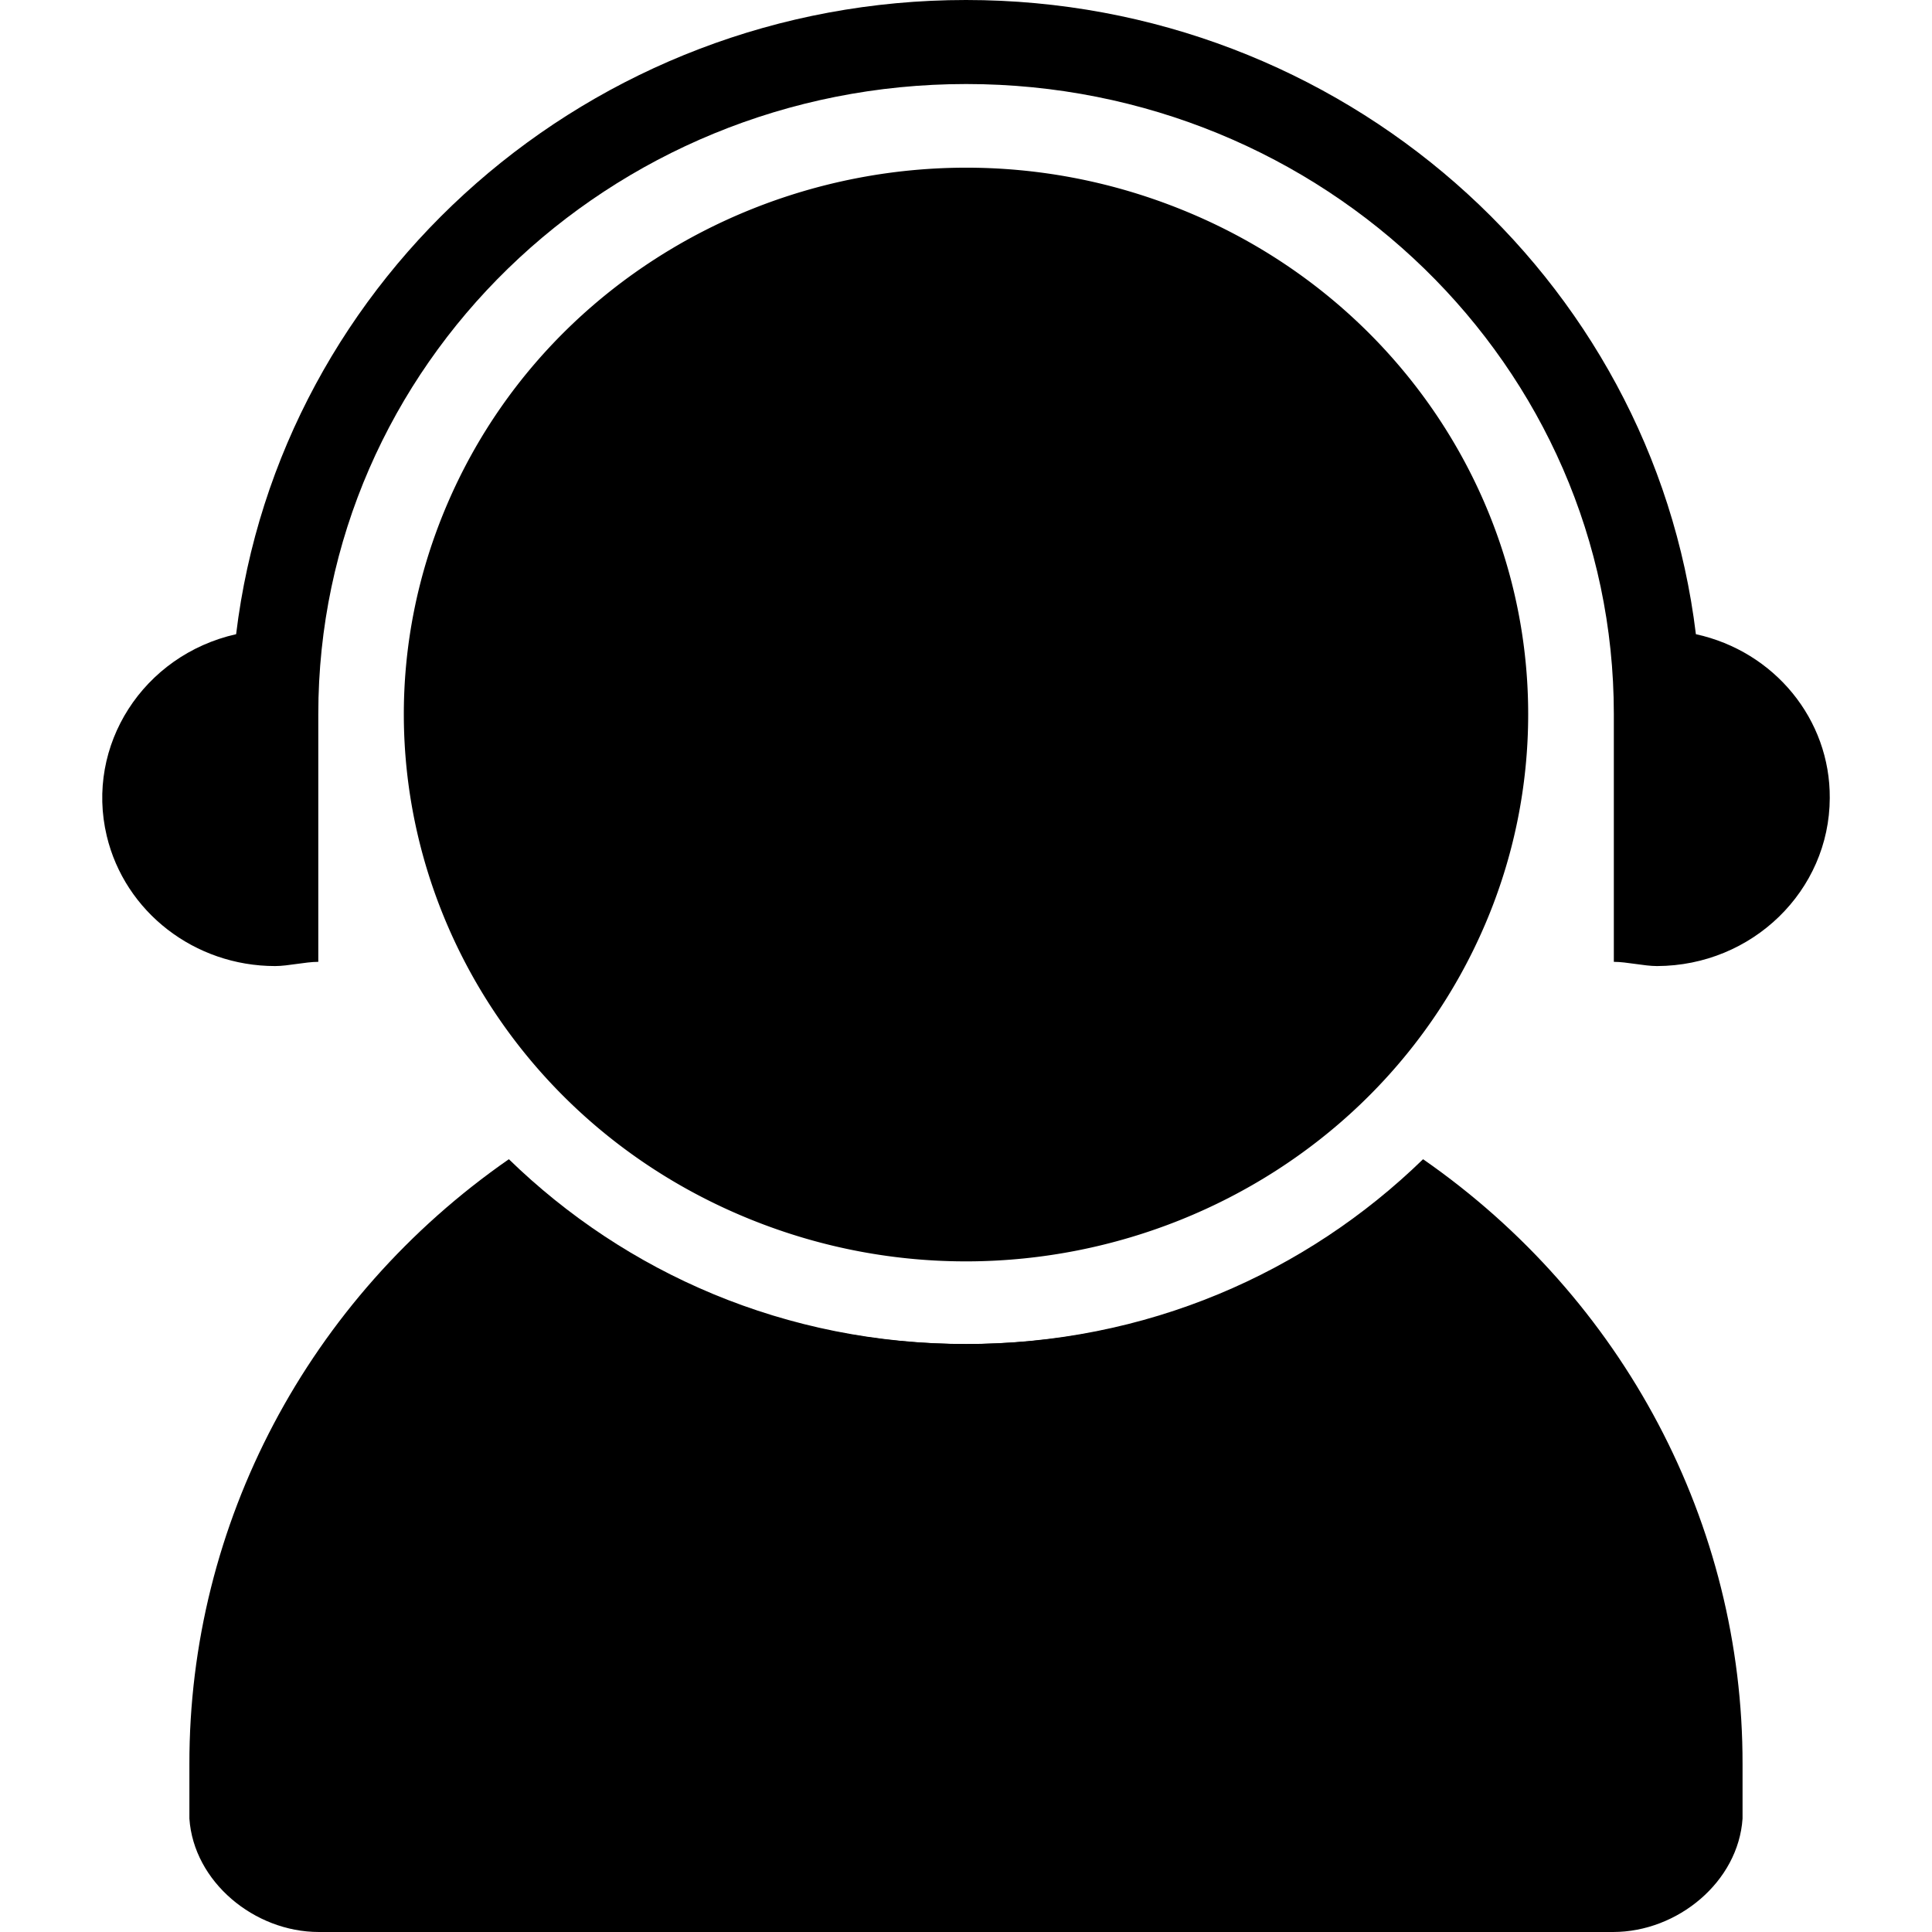<?xml version="1.0" standalone="no"?><!DOCTYPE svg PUBLIC "-//W3C//DTD SVG 1.1//EN" "http://www.w3.org/Graphics/SVG/1.1/DTD/svg11.dtd"><svg t="1634801487423" class="icon" viewBox="0 0 1024 1024" version="1.1" xmlns="http://www.w3.org/2000/svg" p-id="1285" xmlns:xlink="http://www.w3.org/1999/xlink" width="200" height="200"><defs><style type="text/css"></style></defs><path d="M626.265 111.088c-151.96-61.335-326.294 8.711-389.382 156.5s8.964 317.319 160.925 378.729 326.263-8.721 389.382-156.5a282.761 282.761 0 0 0 22.775-111.373c-0.011-117.043-72.506-222.566-183.7-267.356z" p-id="1286"></path><path d="M898.858 336.135C875.903 146.892 711.156 0 511.999 0S148.042 146.945 125.151 336.135C75.852 347.243 45.158 395.105 56.572 443.041c9.619 40.387 46.616 68.98 89.242 68.99 6.874 0 16.028-2.238 22.891-2.238v-131.35c0-184.407 153.692-333.907 343.378-333.907s343.283 149.5 343.283 333.907v131.35c6.874 0 16.017 2.238 22.902 2.238 50.492-0.158 91.385-39.933 91.544-89.041 0.296-41.569-29.247-77.733-70.954-86.856zM731.355 635.684c-59.297 48.57-135.489 76.688-218.955 76.688-96.2 0-180.88-37.842-242.691-97.963C163.257 688.351 100.211 807.801 100.38 935.012v28.888c2.27 33.386 34.326 60.1 68.631 60.1h562.46c-96.675-112.376-96.707-275.94-0.084-388.348z" p-id="1287"></path><path d="M292.611 635.652c96.622 112.407 96.591 275.972-0.084 388.348H854.955c34.337 0 66.393-26.713 68.631-60.1v-28.888c0.211-127.211-62.877-246.661-169.329-320.603-61.81 60.121-146.491 97.963-242.691 97.963-83.466 0-159.658-28.139-218.955-76.688z" p-id="1288"></path></svg>
